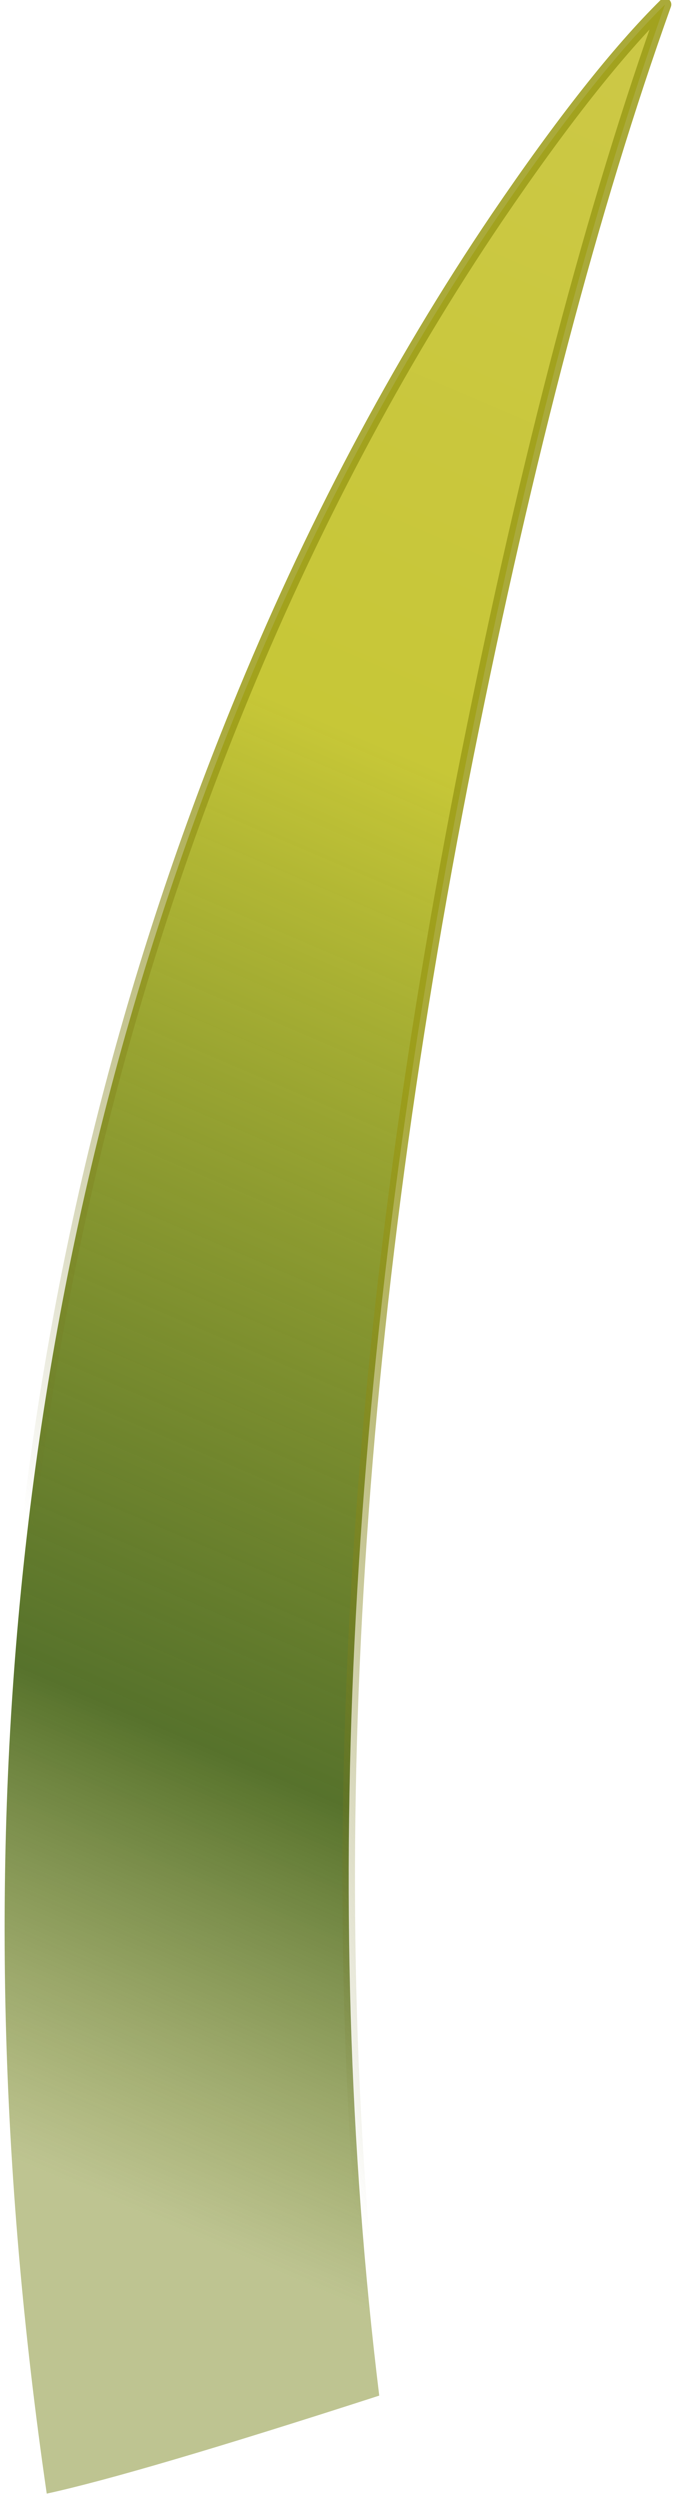 <?xml version="1.0" encoding="utf-8"?>
<svg version="1.1" id="Layer_1"
xmlns="http://www.w3.org/2000/svg"
xmlns:xlink="http://www.w3.org/1999/xlink"
width="38px" height="139px"
xml:space="preserve">
<g id="PathID_458" transform="matrix(1, 0, 0, 1, 19.95, 114.6)">
<linearGradient
id="LinearGradID_144" gradientUnits="userSpaceOnUse" gradientTransform="matrix(0.001, 0.08, -0.021, -0.009, -3.45, -52.95)" spreadMethod ="pad" x1="-819.2" y1="0" x2="819.2" y2="0" >
<stop  offset="0" style="stop-color:#CCC845;stop-opacity:1" />
<stop  offset="0.329" style="stop-color:#C7C737;stop-opacity:1" />
<stop  offset="0.788" style="stop-color:#3C5C0A;stop-opacity:0.863" />
<stop  offset="1" style="stop-color:#6F7D0C;stop-opacity:0.451" />
</linearGradient>
<path style="fill:url(#LinearGradID_144) " d="M-17.35 24.05Q-25.2 -29.85 -6.75 -75.15Q-0.65 -90.15 7.7 -102.5Q13.1 -110.45 17.05 -114.35Q11.05 -97.6 6.05 -72.6Q-3.9 -22.6 1.15 18.6Q-12.3 22.95 -17.35 24.05" />
<linearGradient
id="LinearGradID_145" gradientUnits="userSpaceOnUse" gradientTransform="matrix(-0.007, 0.055, -0.019, -0.04, -4.1, -57.1)" spreadMethod ="pad" x1="-819.2" y1="0" x2="819.2" y2="0" >
<stop  offset="0.396" style="stop-color:#9B9B17;stop-opacity:0.851" />
<stop  offset="1" style="stop-color:#6B6B1D;stop-opacity:0" />
</linearGradient>
<path style="fill:none;stroke-width:0.7;stroke-linecap:round;stroke-linejoin:round;stroke-miterlimit:3;stroke:url(#LinearGradID_145) " d="M-17.35 24.05Q-25.2 -29.85 -6.75 -75.15Q-0.65 -90.15 7.7 -102.5Q13.1 -110.45 17.05 -114.35Q11.05 -97.6 6.05 -72.6Q-3.9 -22.6 1.15 18.6" />
</g>
</svg>
